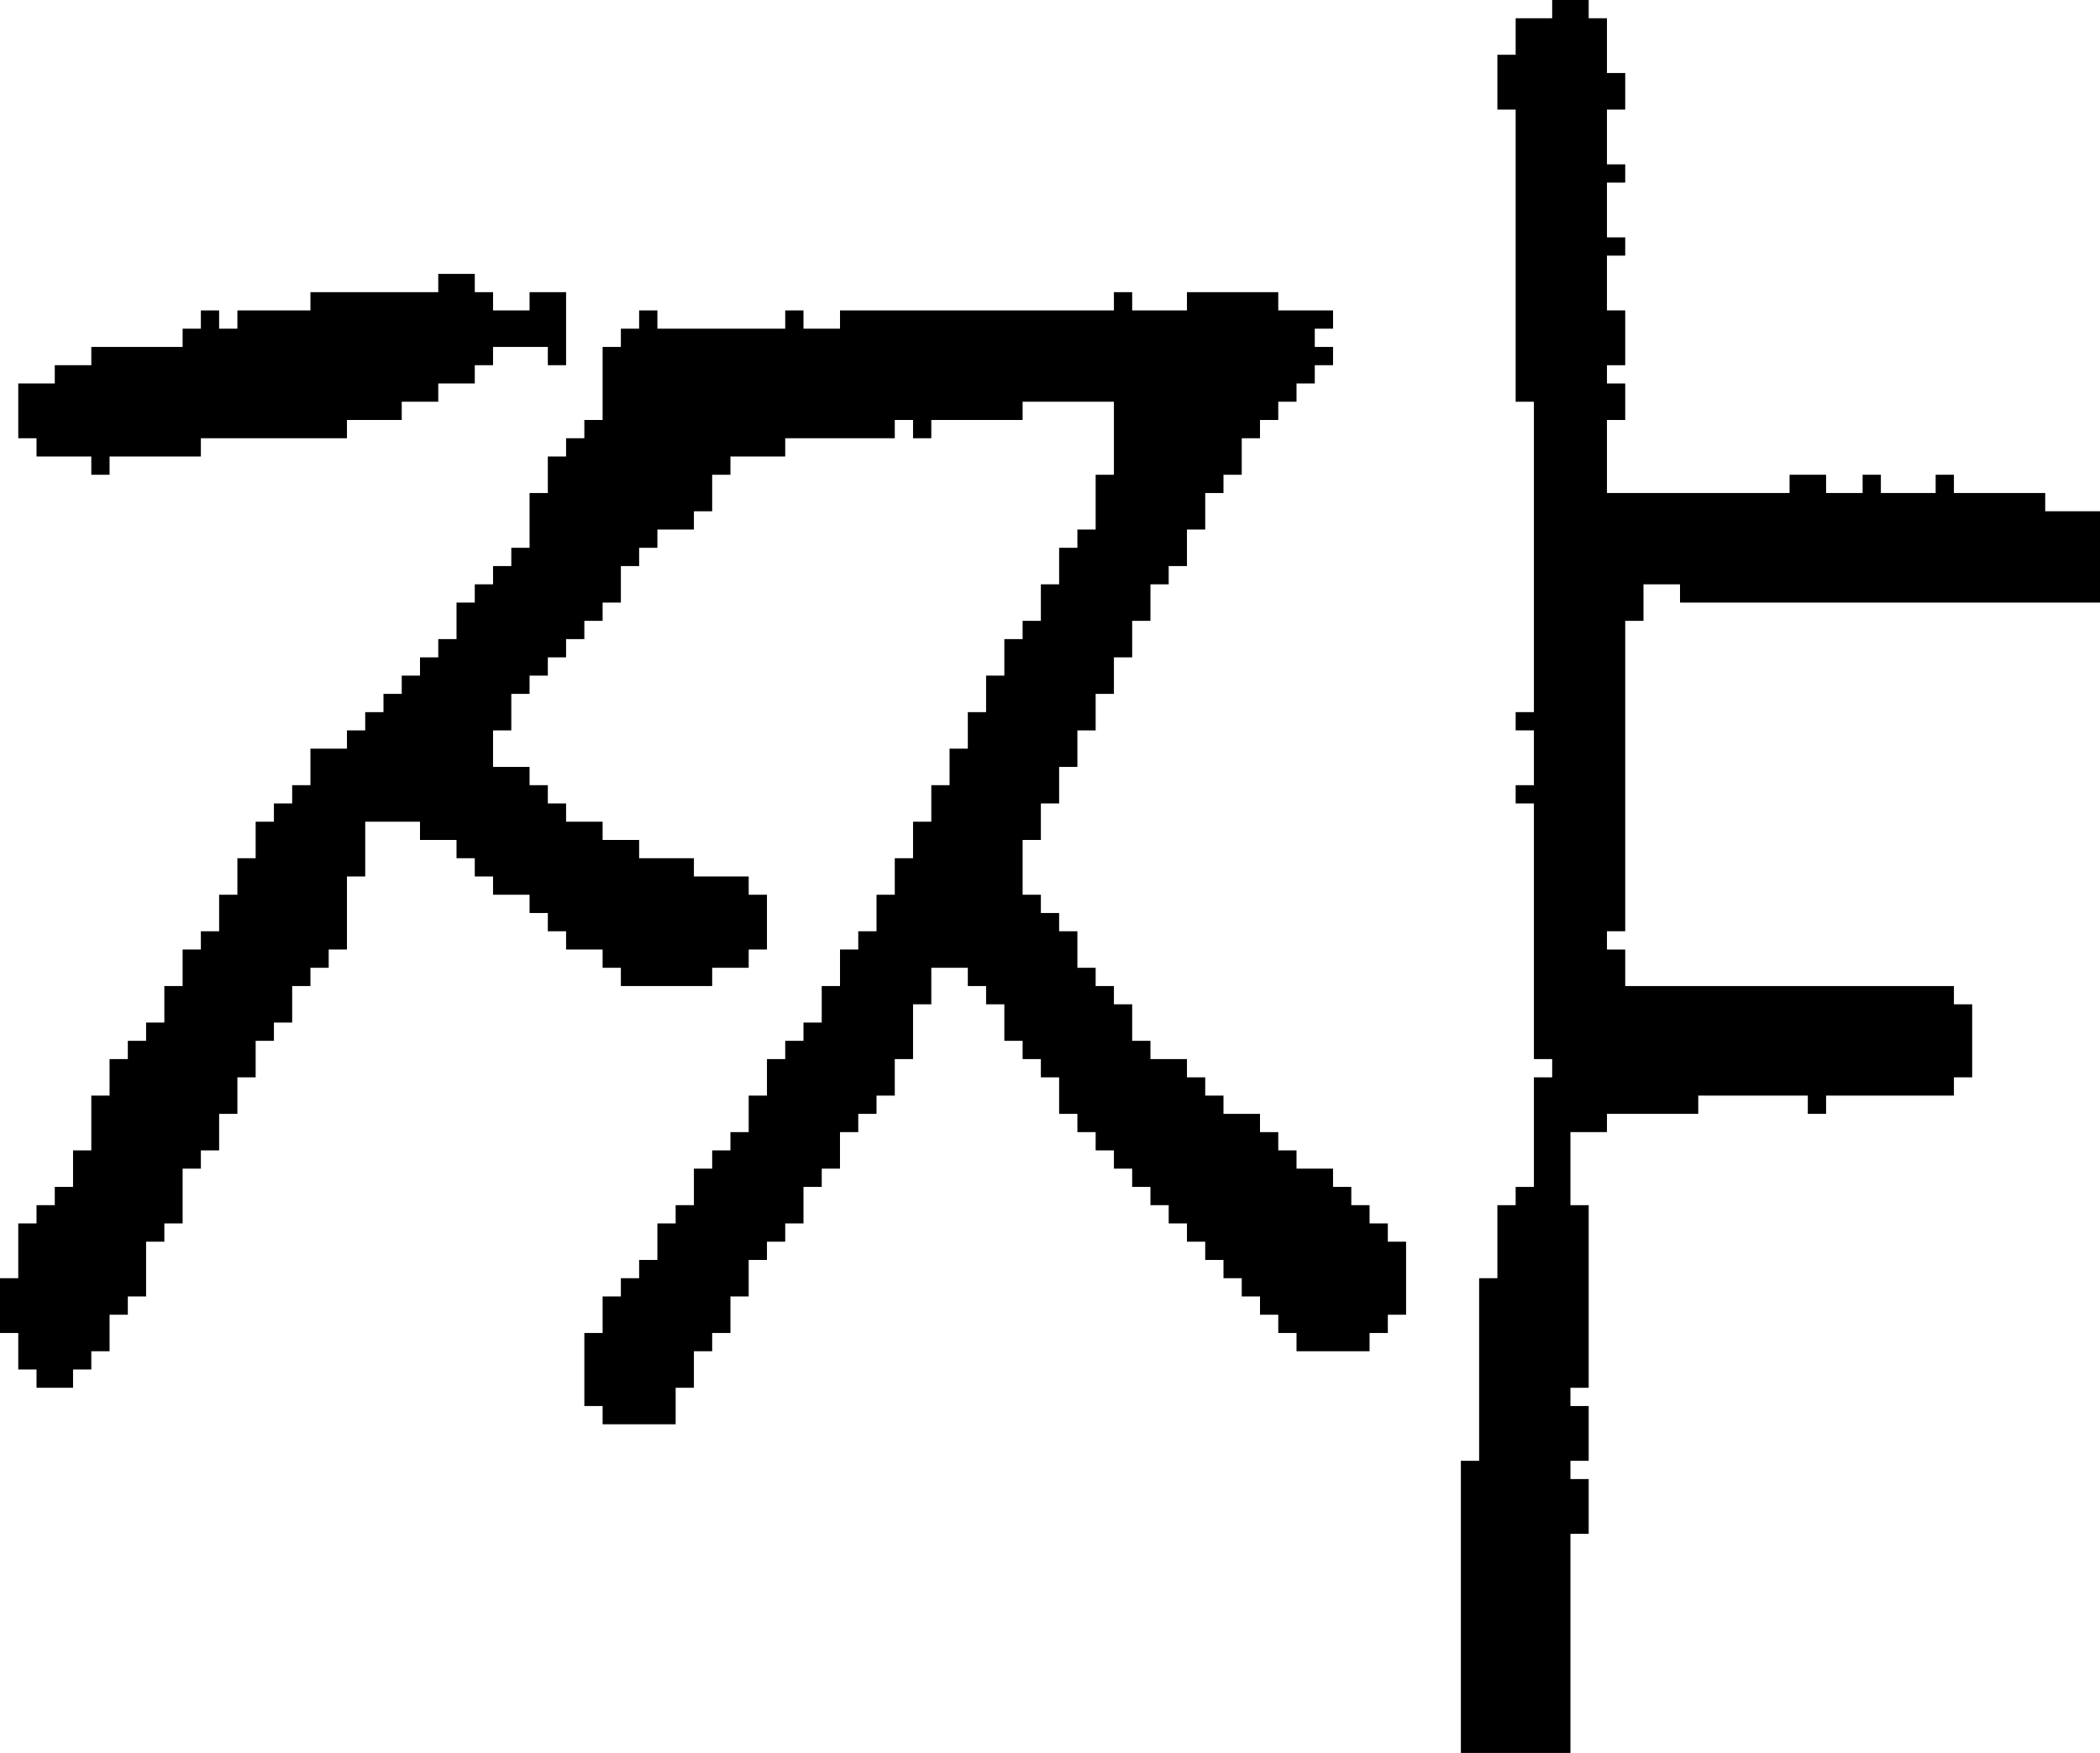 <?xml version="1.0" encoding="UTF-8" standalone="no"?>
<!DOCTYPE svg PUBLIC "-//W3C//DTD SVG 1.1//EN" 
  "http://www.w3.org/Graphics/SVG/1.1/DTD/svg11.dtd">
<svg width="115" height="96"
     xmlns="http://www.w3.org/2000/svg" version="1.1">
 <path d="  M 51,45  L 50,45  L 50,47  L 49,47  L 49,49  L 48,49  L 48,51  L 47,51  L 47,52  L 46,52  L 46,54  L 45,54  L 45,56  L 44,56  L 44,57  L 43,57  L 43,58  L 42,58  L 42,60  L 41,60  L 41,62  L 40,62  L 40,63  L 39,63  L 39,64  L 38,64  L 38,66  L 37,66  L 37,67  L 36,67  L 36,69  L 35,69  L 35,70  L 34,70  L 34,71  L 33,71  L 33,73  L 32,73  L 32,77  L 33,77  L 33,78  L 37,78  L 37,76  L 38,76  L 38,74  L 39,74  L 39,73  L 40,73  L 40,71  L 41,71  L 41,69  L 42,69  L 42,68  L 43,68  L 43,67  L 44,67  L 44,65  L 45,65  L 45,64  L 46,64  L 46,62  L 47,62  L 47,61  L 48,61  L 48,60  L 49,60  L 49,58  L 50,58  L 50,55  L 51,55  L 51,53  L 53,53  L 53,54  L 54,54  L 54,55  L 55,55  L 55,57  L 56,57  L 56,58  L 57,58  L 57,59  L 58,59  L 58,61  L 59,61  L 59,62  L 60,62  L 60,63  L 61,63  L 61,64  L 62,64  L 62,65  L 63,65  L 63,66  L 64,66  L 64,67  L 65,67  L 65,68  L 66,68  L 66,69  L 67,69  L 67,70  L 68,70  L 68,71  L 69,71  L 69,72  L 70,72  L 70,73  L 71,73  L 71,74  L 75,74  L 75,73  L 76,73  L 76,72  L 77,72  L 77,68  L 76,68  L 76,67  L 75,67  L 75,66  L 74,66  L 74,65  L 73,65  L 73,64  L 71,64  L 71,63  L 70,63  L 70,62  L 69,62  L 69,61  L 67,61  L 67,60  L 66,60  L 66,59  L 65,59  L 65,58  L 63,58  L 63,57  L 62,57  L 62,55  L 61,55  L 61,54  L 60,54  L 60,53  L 59,53  L 59,51  L 58,51  L 58,50  L 57,50  L 57,49  L 56,49  L 56,46  L 57,46  L 57,44  L 58,44  L 58,42  L 59,42  L 59,40  L 60,40  L 60,38  L 61,38  L 61,36  L 62,36  L 62,34  L 63,34  L 63,32  L 64,32  L 64,31  L 65,31  L 65,29  L 66,29  L 66,27  L 67,27  L 67,26  L 68,26  L 68,24  L 69,24  L 69,23  L 70,23  L 70,22  L 71,22  L 71,21  L 72,21  L 72,20  L 73,20  L 73,19  L 72,19  L 72,18  L 73,18  L 73,17  L 70,17  L 70,16  L 65,16  L 65,17  L 62,17  L 62,16  L 61,16  L 61,17  L 46,17  L 46,18  L 44,18  L 44,17  L 43,17  L 43,18  L 36,18  L 36,17  L 35,17  L 35,18  L 34,18  L 34,19  L 33,19  L 33,23  L 32,23  L 32,24  L 31,24  L 31,25  L 30,25  L 30,27  L 29,27  L 29,30  L 28,30  L 28,31  L 27,31  L 27,32  L 26,32  L 26,33  L 25,33  L 25,35  L 24,35  L 24,36  L 23,36  L 23,37  L 22,37  L 22,38  L 21,38  L 21,39  L 20,39  L 20,40  L 19,40  L 19,41  L 17,41  L 17,43  L 16,43  L 16,44  L 15,44  L 15,45  L 14,45  L 14,47  L 13,47  L 13,49  L 12,49  L 12,51  L 11,51  L 11,52  L 10,52  L 10,54  L 9,54  L 9,56  L 8,56  L 8,57  L 7,57  L 7,58  L 6,58  L 6,60  L 5,60  L 5,63  L 4,63  L 4,65  L 3,65  L 3,66  L 2,66  L 2,67  L 1,67  L 1,70  L 0,70  L 0,73  L 1,73  L 1,75  L 2,75  L 2,76  L 4,76  L 4,75  L 5,75  L 5,74  L 6,74  L 6,72  L 7,72  L 7,71  L 8,71  L 8,68  L 9,68  L 9,67  L 10,67  L 10,64  L 11,64  L 11,63  L 12,63  L 12,61  L 13,61  L 13,59  L 14,59  L 14,57  L 15,57  L 15,56  L 16,56  L 16,54  L 17,54  L 17,53  L 18,53  L 18,52  L 19,52  L 19,48  L 20,48  L 20,45  L 23,45  L 23,46  L 25,46  L 25,47  L 26,47  L 26,48  L 27,48  L 27,49  L 29,49  L 29,50  L 30,50  L 30,51  L 31,51  L 31,52  L 33,52  L 33,53  L 34,53  L 34,54  L 39,54  L 39,53  L 41,53  L 41,52  L 42,52  L 42,49  L 41,49  L 41,48  L 38,48  L 38,47  L 35,47  L 35,46  L 33,46  L 33,45  L 31,45  L 31,44  L 30,44  L 30,43  L 29,43  L 29,42  L 27,42  L 27,40  L 28,40  L 28,38  L 29,38  L 29,37  L 30,37  L 30,36  L 31,36  L 31,35  L 32,35  L 32,34  L 33,34  L 33,33  L 34,33  L 34,31  L 35,31  L 35,30  L 36,30  L 36,29  L 38,29  L 38,28  L 39,28  L 39,26  L 40,26  L 40,25  L 43,25  L 43,24  L 49,24  L 49,23  L 50,23  L 50,24  L 51,24  L 51,23  L 56,23  L 56,22  L 61,22  L 61,26  L 60,26  L 60,29  L 59,29  L 59,30  L 58,30  L 58,32  L 57,32  L 57,34  L 56,34  L 56,35  L 55,35  L 55,37  L 54,37  L 54,39  L 53,39  L 53,41  L 52,41  L 52,43  L 51,43  Z  " style="fill:rgb(0, 0, 0); fill-opacity:1.000; stroke:none;" />
 <path d="  M 30,19  L 30,20  L 31,20  L 31,16  L 29,16  L 29,17  L 27,17  L 27,16  L 26,16  L 26,15  L 24,15  L 24,16  L 17,16  L 17,17  L 13,17  L 13,18  L 12,18  L 12,17  L 11,17  L 11,18  L 10,18  L 10,19  L 5,19  L 5,20  L 3,20  L 3,21  L 1,21  L 1,24  L 2,24  L 2,25  L 5,25  L 5,26  L 6,26  L 6,25  L 11,25  L 11,24  L 19,24  L 19,23  L 22,23  L 22,22  L 24,22  L 24,21  L 26,21  L 26,20  L 27,20  L 27,19  Z  " style="fill:rgb(0, 0, 0); fill-opacity:1.000; stroke:none;" />
 <path d="  M 86,84  L 87,84  L 87,81  L 86,81  L 86,80  L 87,80  L 87,77  L 86,77  L 86,76  L 87,76  L 87,66  L 86,66  L 86,62  L 88,62  L 88,61  L 93,61  L 93,60  L 99,60  L 99,61  L 100,61  L 100,60  L 107,60  L 107,59  L 108,59  L 108,55  L 107,55  L 107,54  L 89,54  L 89,52  L 88,52  L 88,51  L 89,51  L 89,34  L 90,34  L 90,32  L 92,32  L 92,33  L 115,33  L 115,28  L 112,28  L 112,27  L 107,27  L 107,26  L 106,26  L 106,27  L 103,27  L 103,26  L 102,26  L 102,27  L 100,27  L 100,26  L 98,26  L 98,27  L 88,27  L 88,23  L 89,23  L 89,21  L 88,21  L 88,20  L 89,20  L 89,17  L 88,17  L 88,14  L 89,14  L 89,13  L 88,13  L 88,10  L 89,10  L 89,9  L 88,9  L 88,6  L 89,6  L 89,4  L 88,4  L 88,1  L 87,1  L 87,0  L 85,0  L 85,1  L 83,1  L 83,3  L 82,3  L 82,6  L 83,6  L 83,22  L 84,22  L 84,39  L 83,39  L 83,40  L 84,40  L 84,43  L 83,43  L 83,44  L 84,44  L 84,58  L 85,58  L 85,59  L 84,59  L 84,65  L 83,65  L 83,66  L 82,66  L 82,70  L 81,70  L 81,80  L 80,80  L 80,96  L 86,96  Z  " style="fill:rgb(0, 0, 0); fill-opacity:1.000; stroke:none;" />
</svg>
